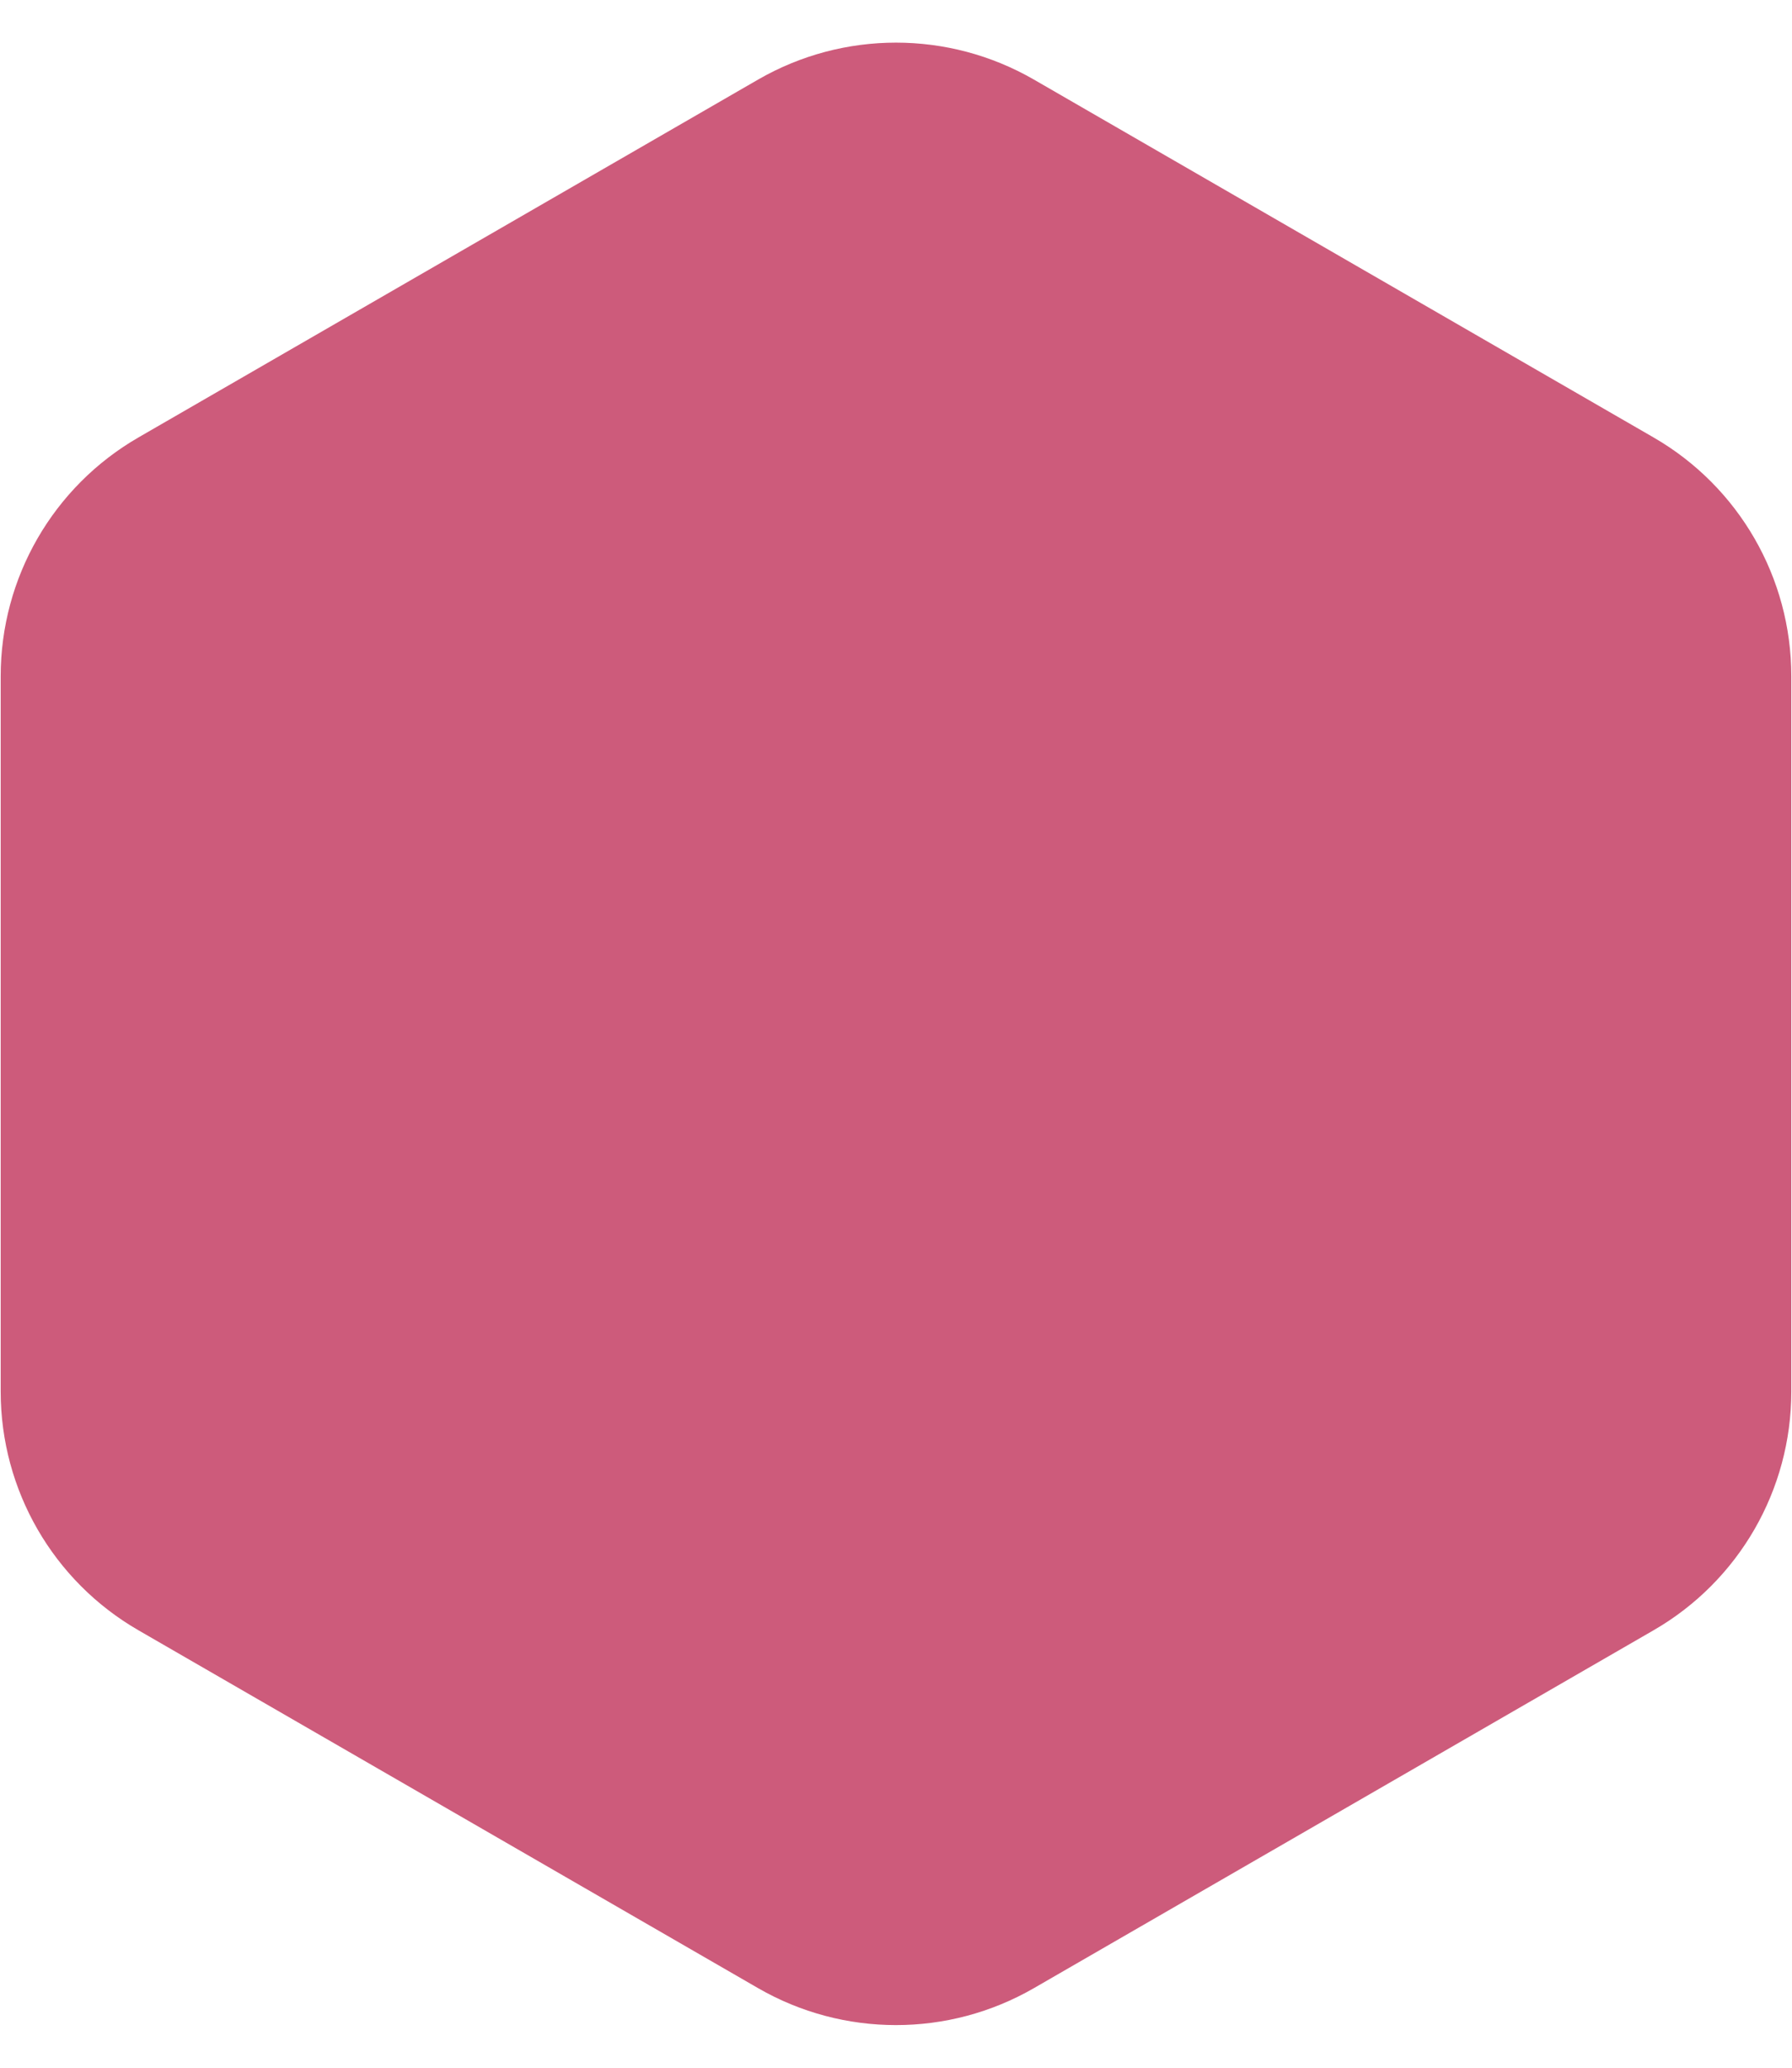 <svg width="13" height="15" viewBox="0 0 13 15" fill="none" xmlns="http://www.w3.org/2000/svg">
<path d="M5.5 0.577C6.119 0.22 6.881 0.22 7.5 0.577L11.995 3.173C12.614 3.53 12.995 4.19 12.995 4.905V10.095C12.995 10.81 12.614 11.47 11.995 11.827L7.5 14.423C6.881 14.78 6.119 14.78 5.5 14.423L1.005 11.827C0.386 11.47 0.005 10.81 0.005 10.095V4.905C0.005 4.19 0.386 3.53 1.005 3.173L5.5 0.577Z" fill="#CD5B7B"/>
</svg>
